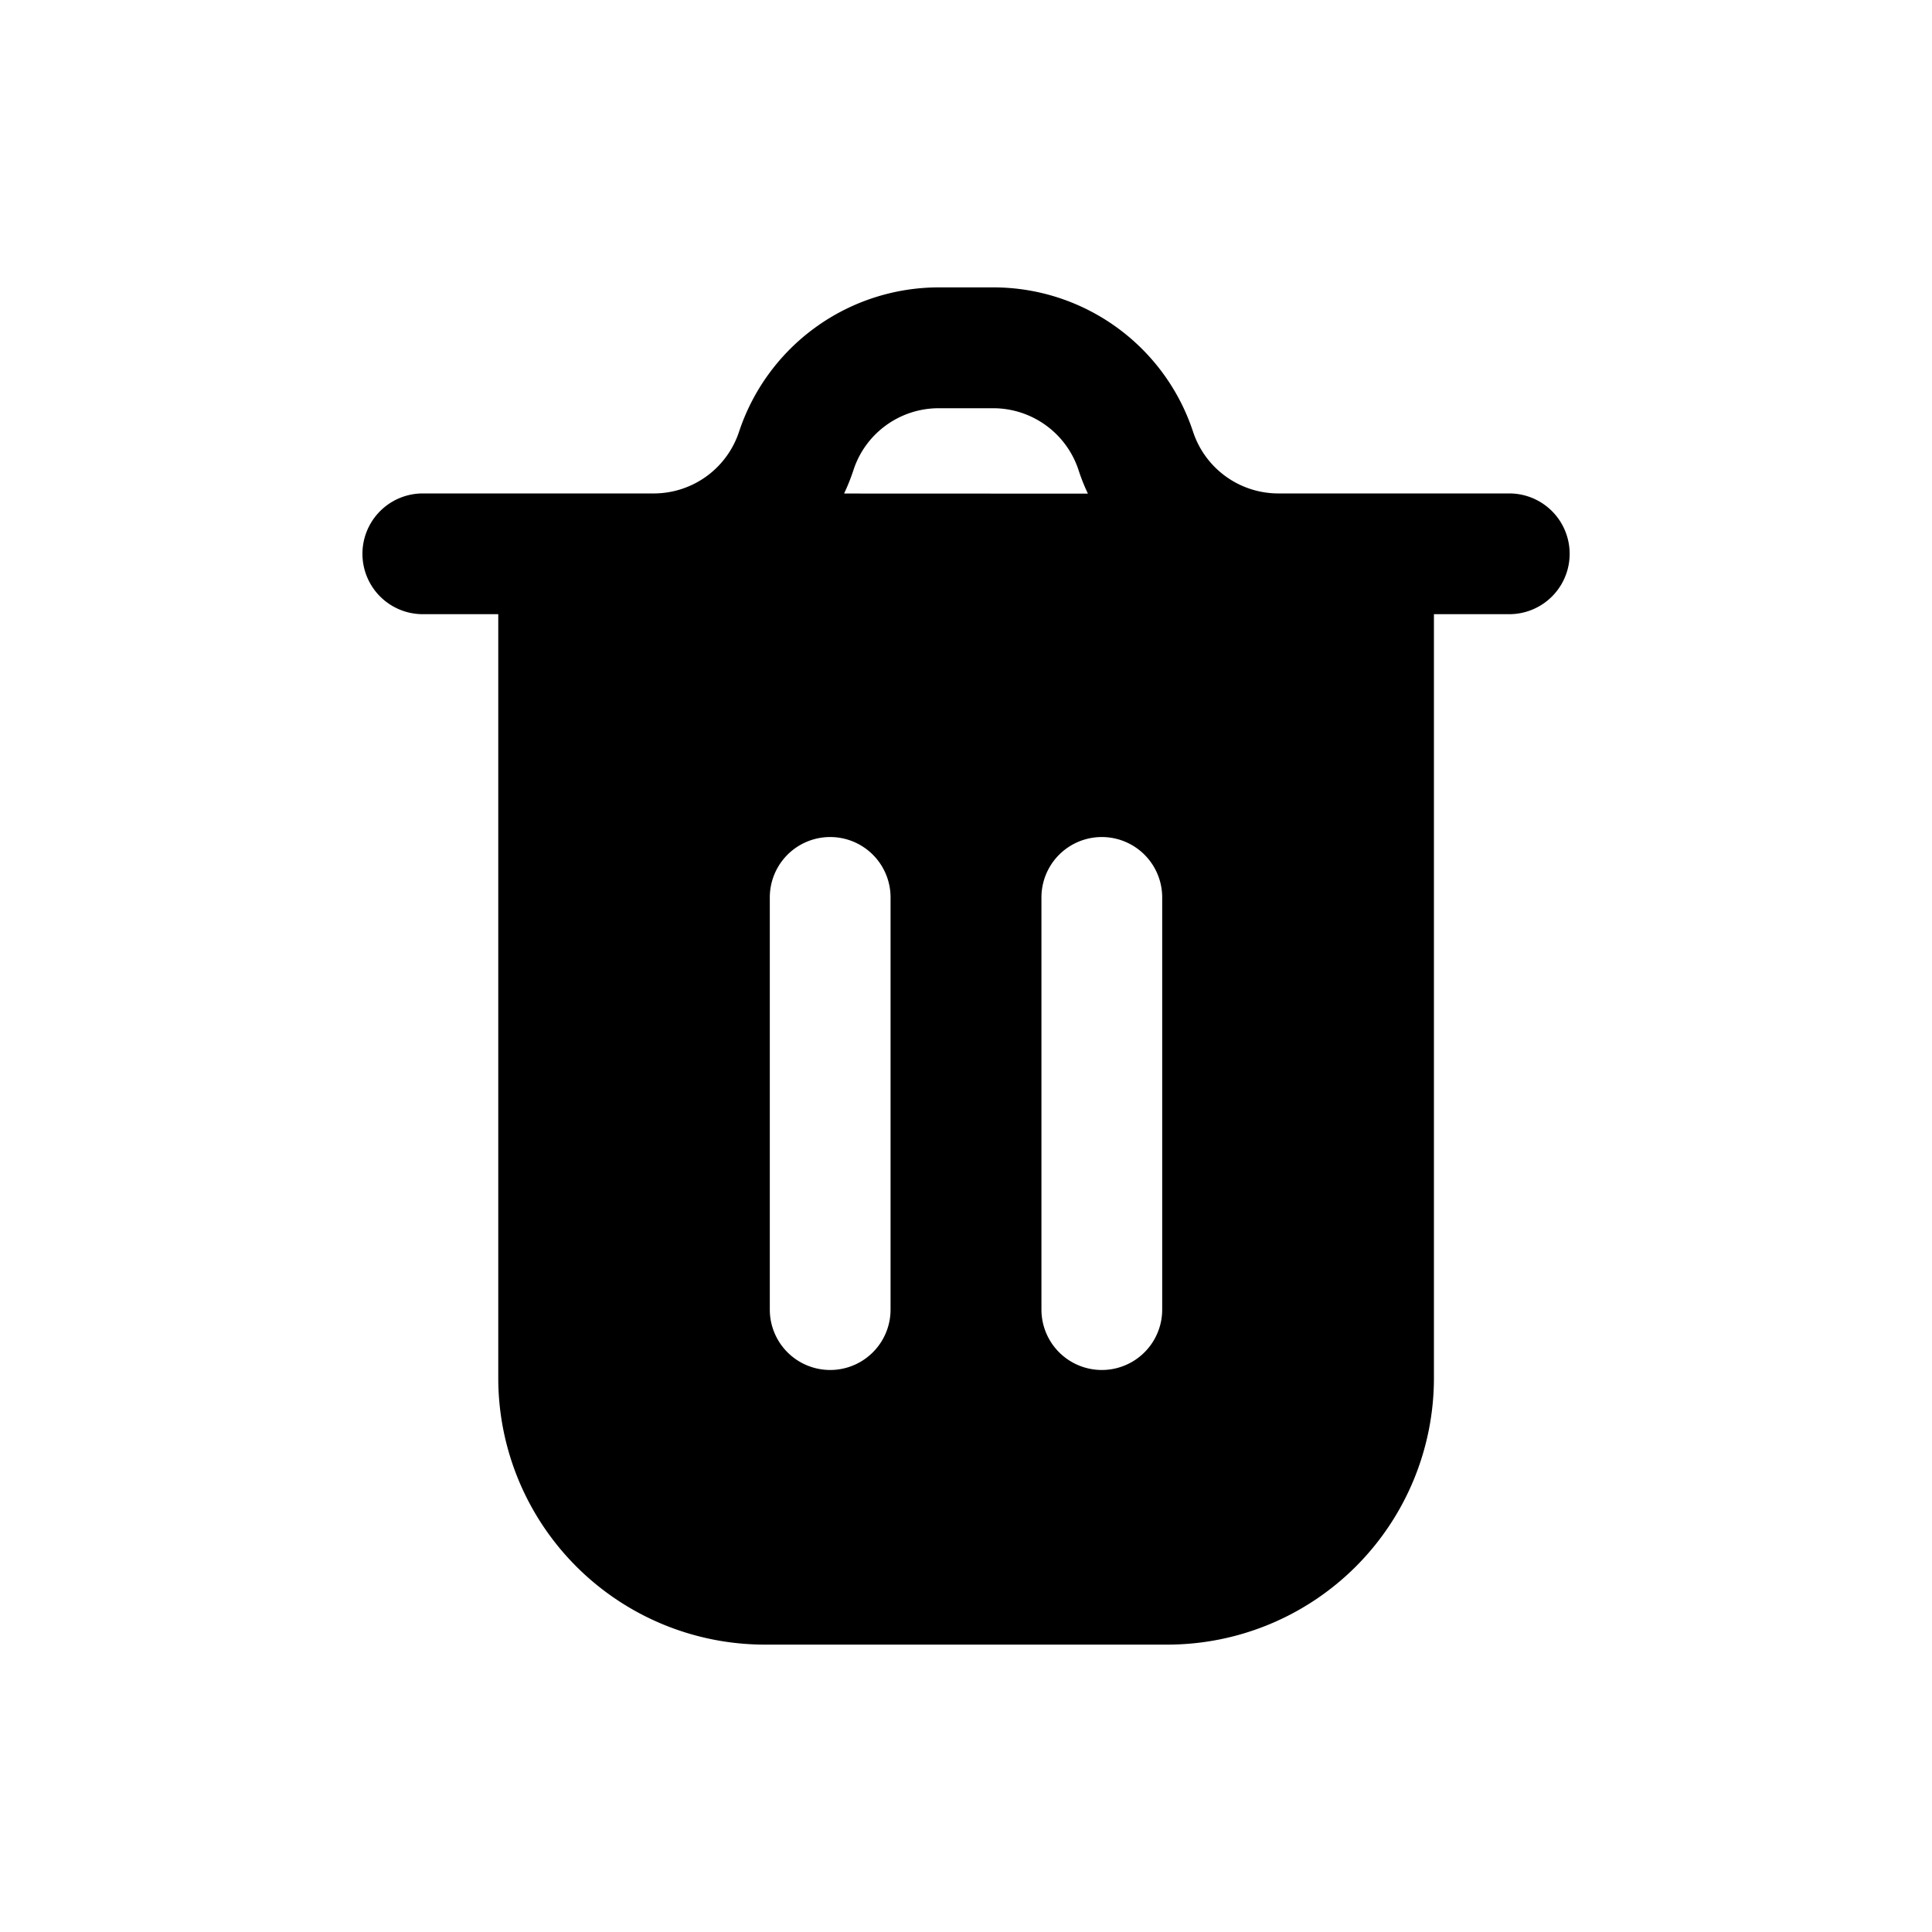 <svg xmlns="http://www.w3.org/2000/svg" width="20" height="20" fill="none" class="persona-icon" viewBox="0 0 20 20"><path fill="currentColor" fill-rule="evenodd" d="M9.717 2.975h.566c.94 0 1.774.603 2.068 1.496a.93.93 0 0 0 .873.637h2.4a.625.625 0 1 1 0 1.25h-.78v7.909a2.76 2.76 0 0 1-2.76 2.758H7.916a2.76 2.76 0 0 1-2.758-2.758V6.358h-.781a.625.625 0 0 1 0-1.25h2.4a.93.93 0 0 0 .873-.637 2.18 2.18 0 0 1 2.068-1.496M9.219 9.29a.625.625 0 0 0-1.25 0v4.267a.625.625 0 1 0 1.25 0zm2.043-4.18a2 2 0 0 1-.098-.247.93.93 0 0 0-.881-.637h-.566c-.4 0-.756.257-.881.637q-.042.128-.098.246zm.769 4.18a.625.625 0 0 0-1.25 0v4.267a.625.625 0 1 0 1.25 0z" clip-rule="evenodd"/></svg>